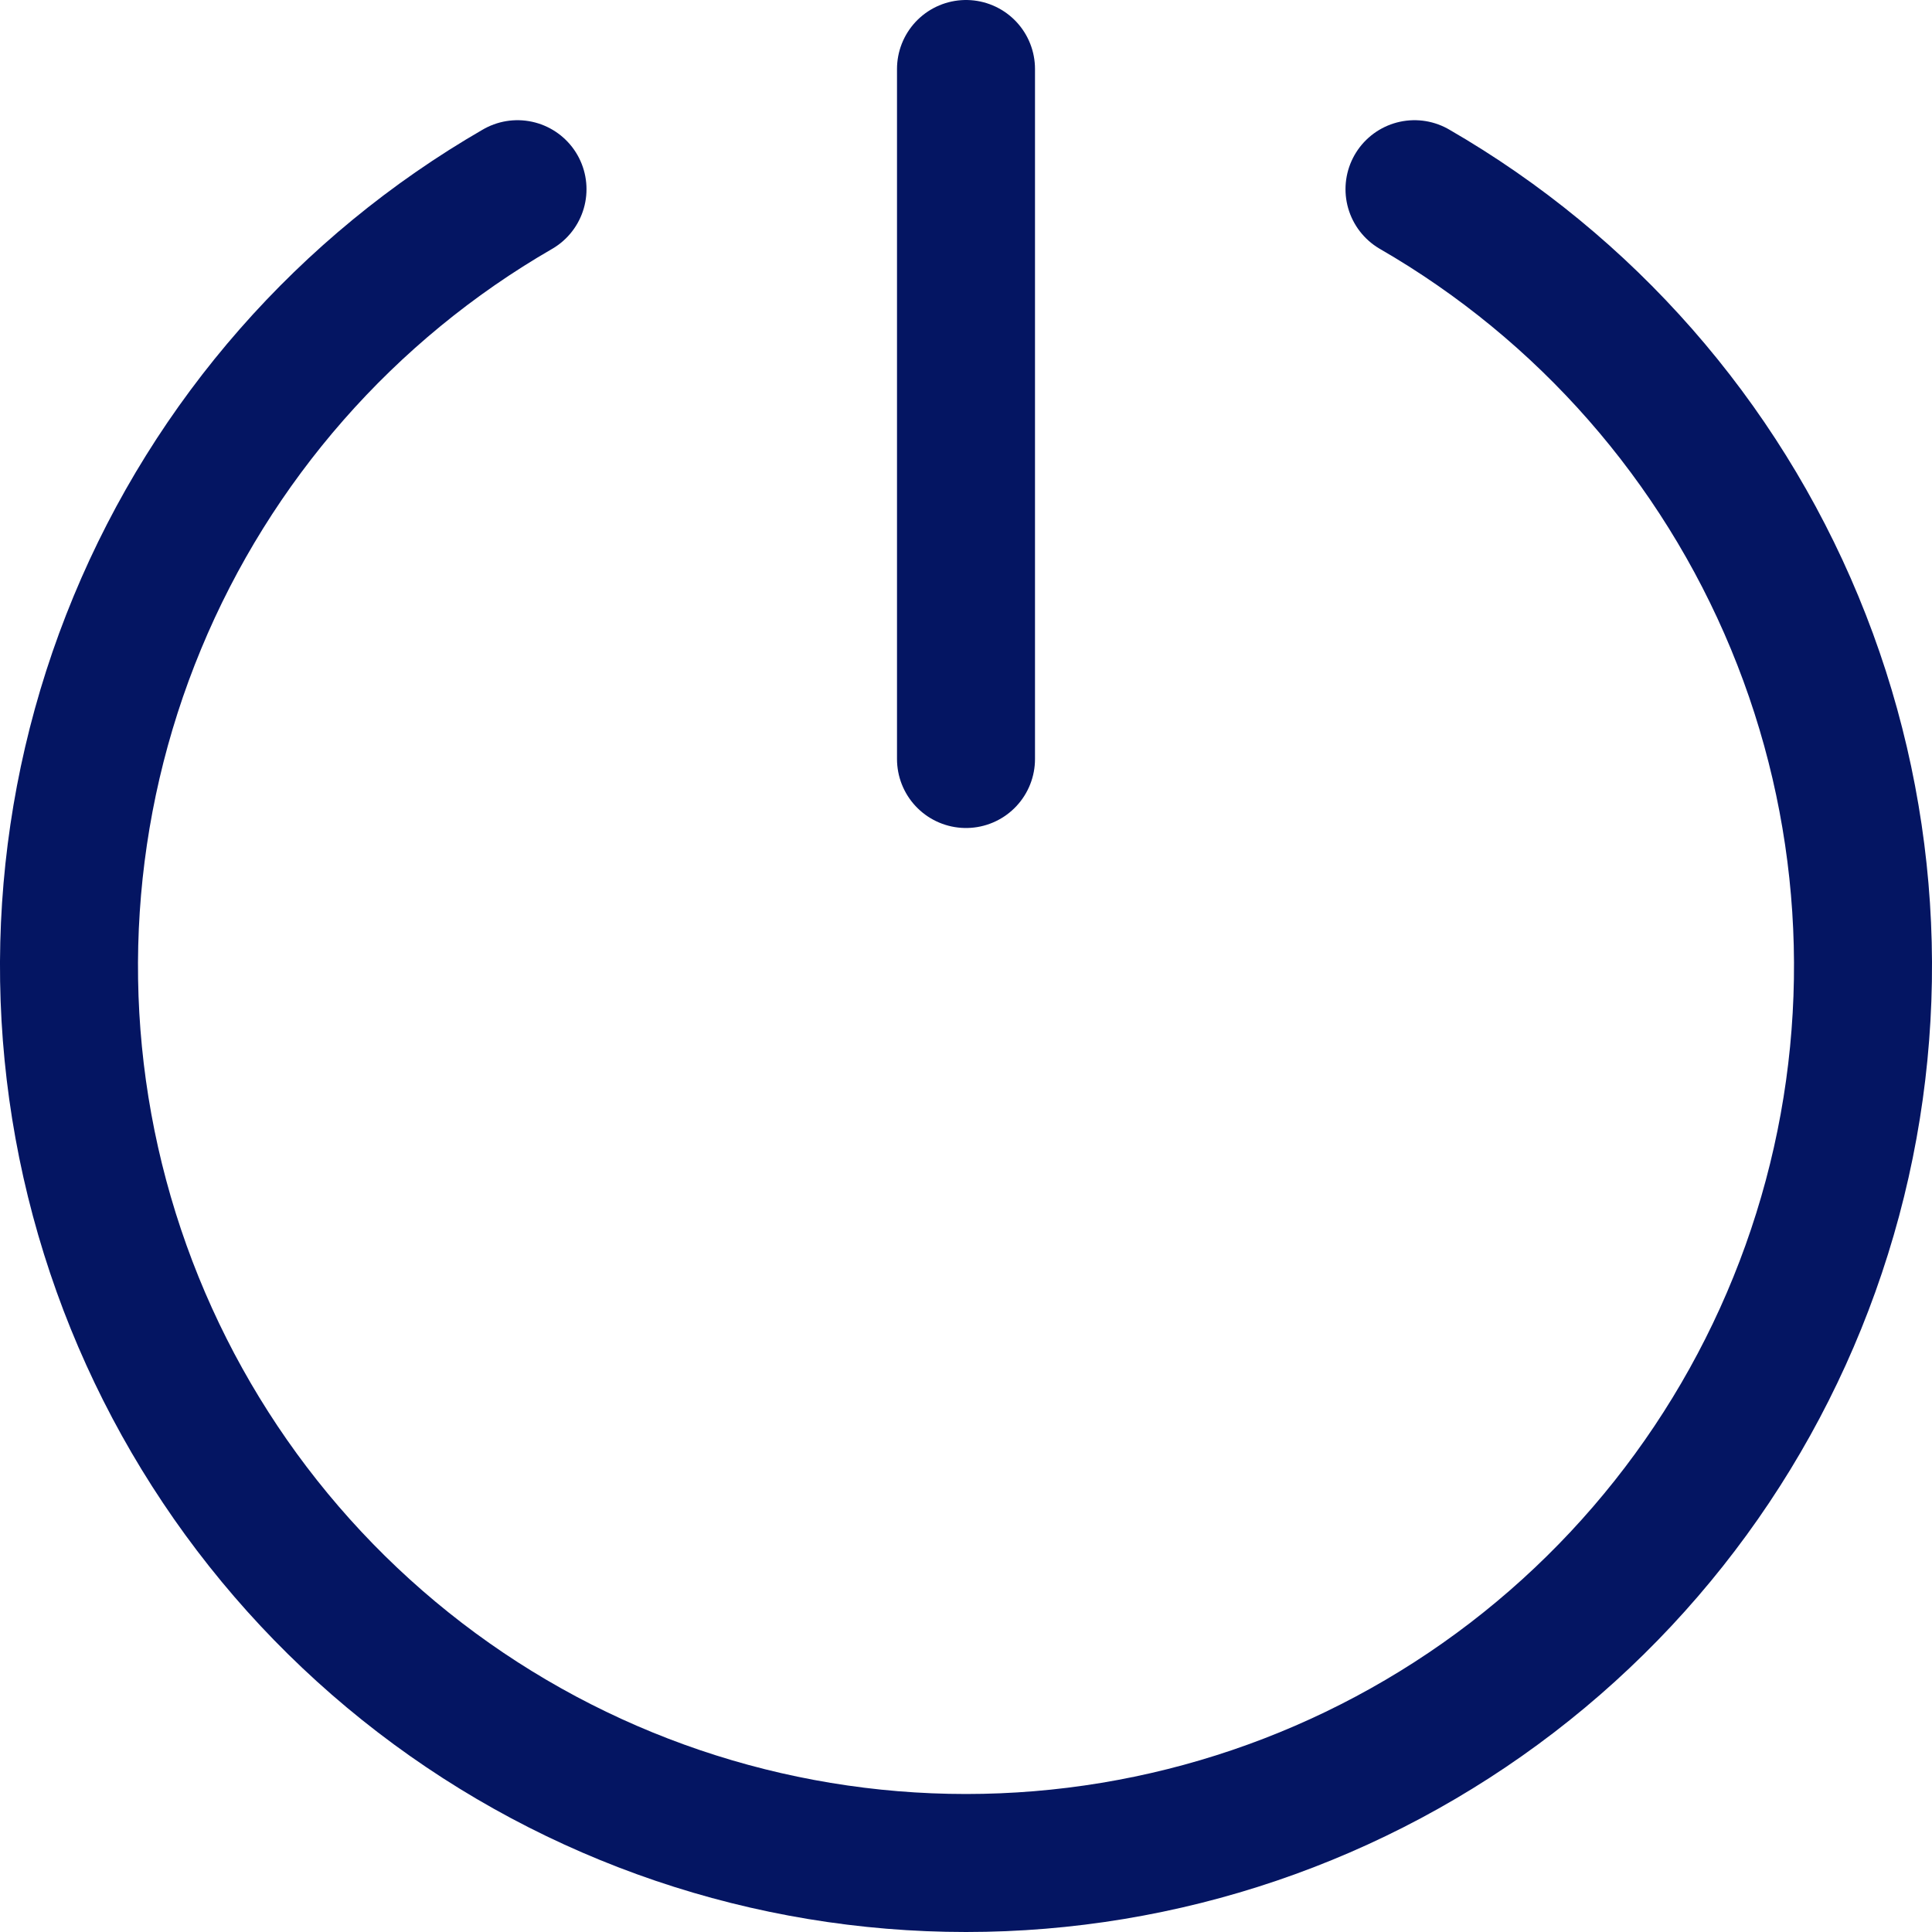 <svg width="28" height="28" viewBox="0 0 28 28" fill="none" xmlns="http://www.w3.org/2000/svg">
<path d="M20.5 2.742C22.978 4.173 24.915 6.382 26.01 9.025C27.106 11.669 27.298 14.601 26.557 17.365C25.816 20.129 24.184 22.572 21.914 24.314C19.643 26.056 16.862 27 14 27C11.138 27 8.356 26.056 6.086 24.314C3.816 22.572 2.184 20.129 1.443 17.365C0.702 14.601 0.894 11.669 1.99 9.025C3.085 6.382 5.022 4.173 7.5 2.742M14 1V11" stroke="#041562" stroke-width="2" stroke-linecap="round" stroke-linejoin="round"/>
</svg>
